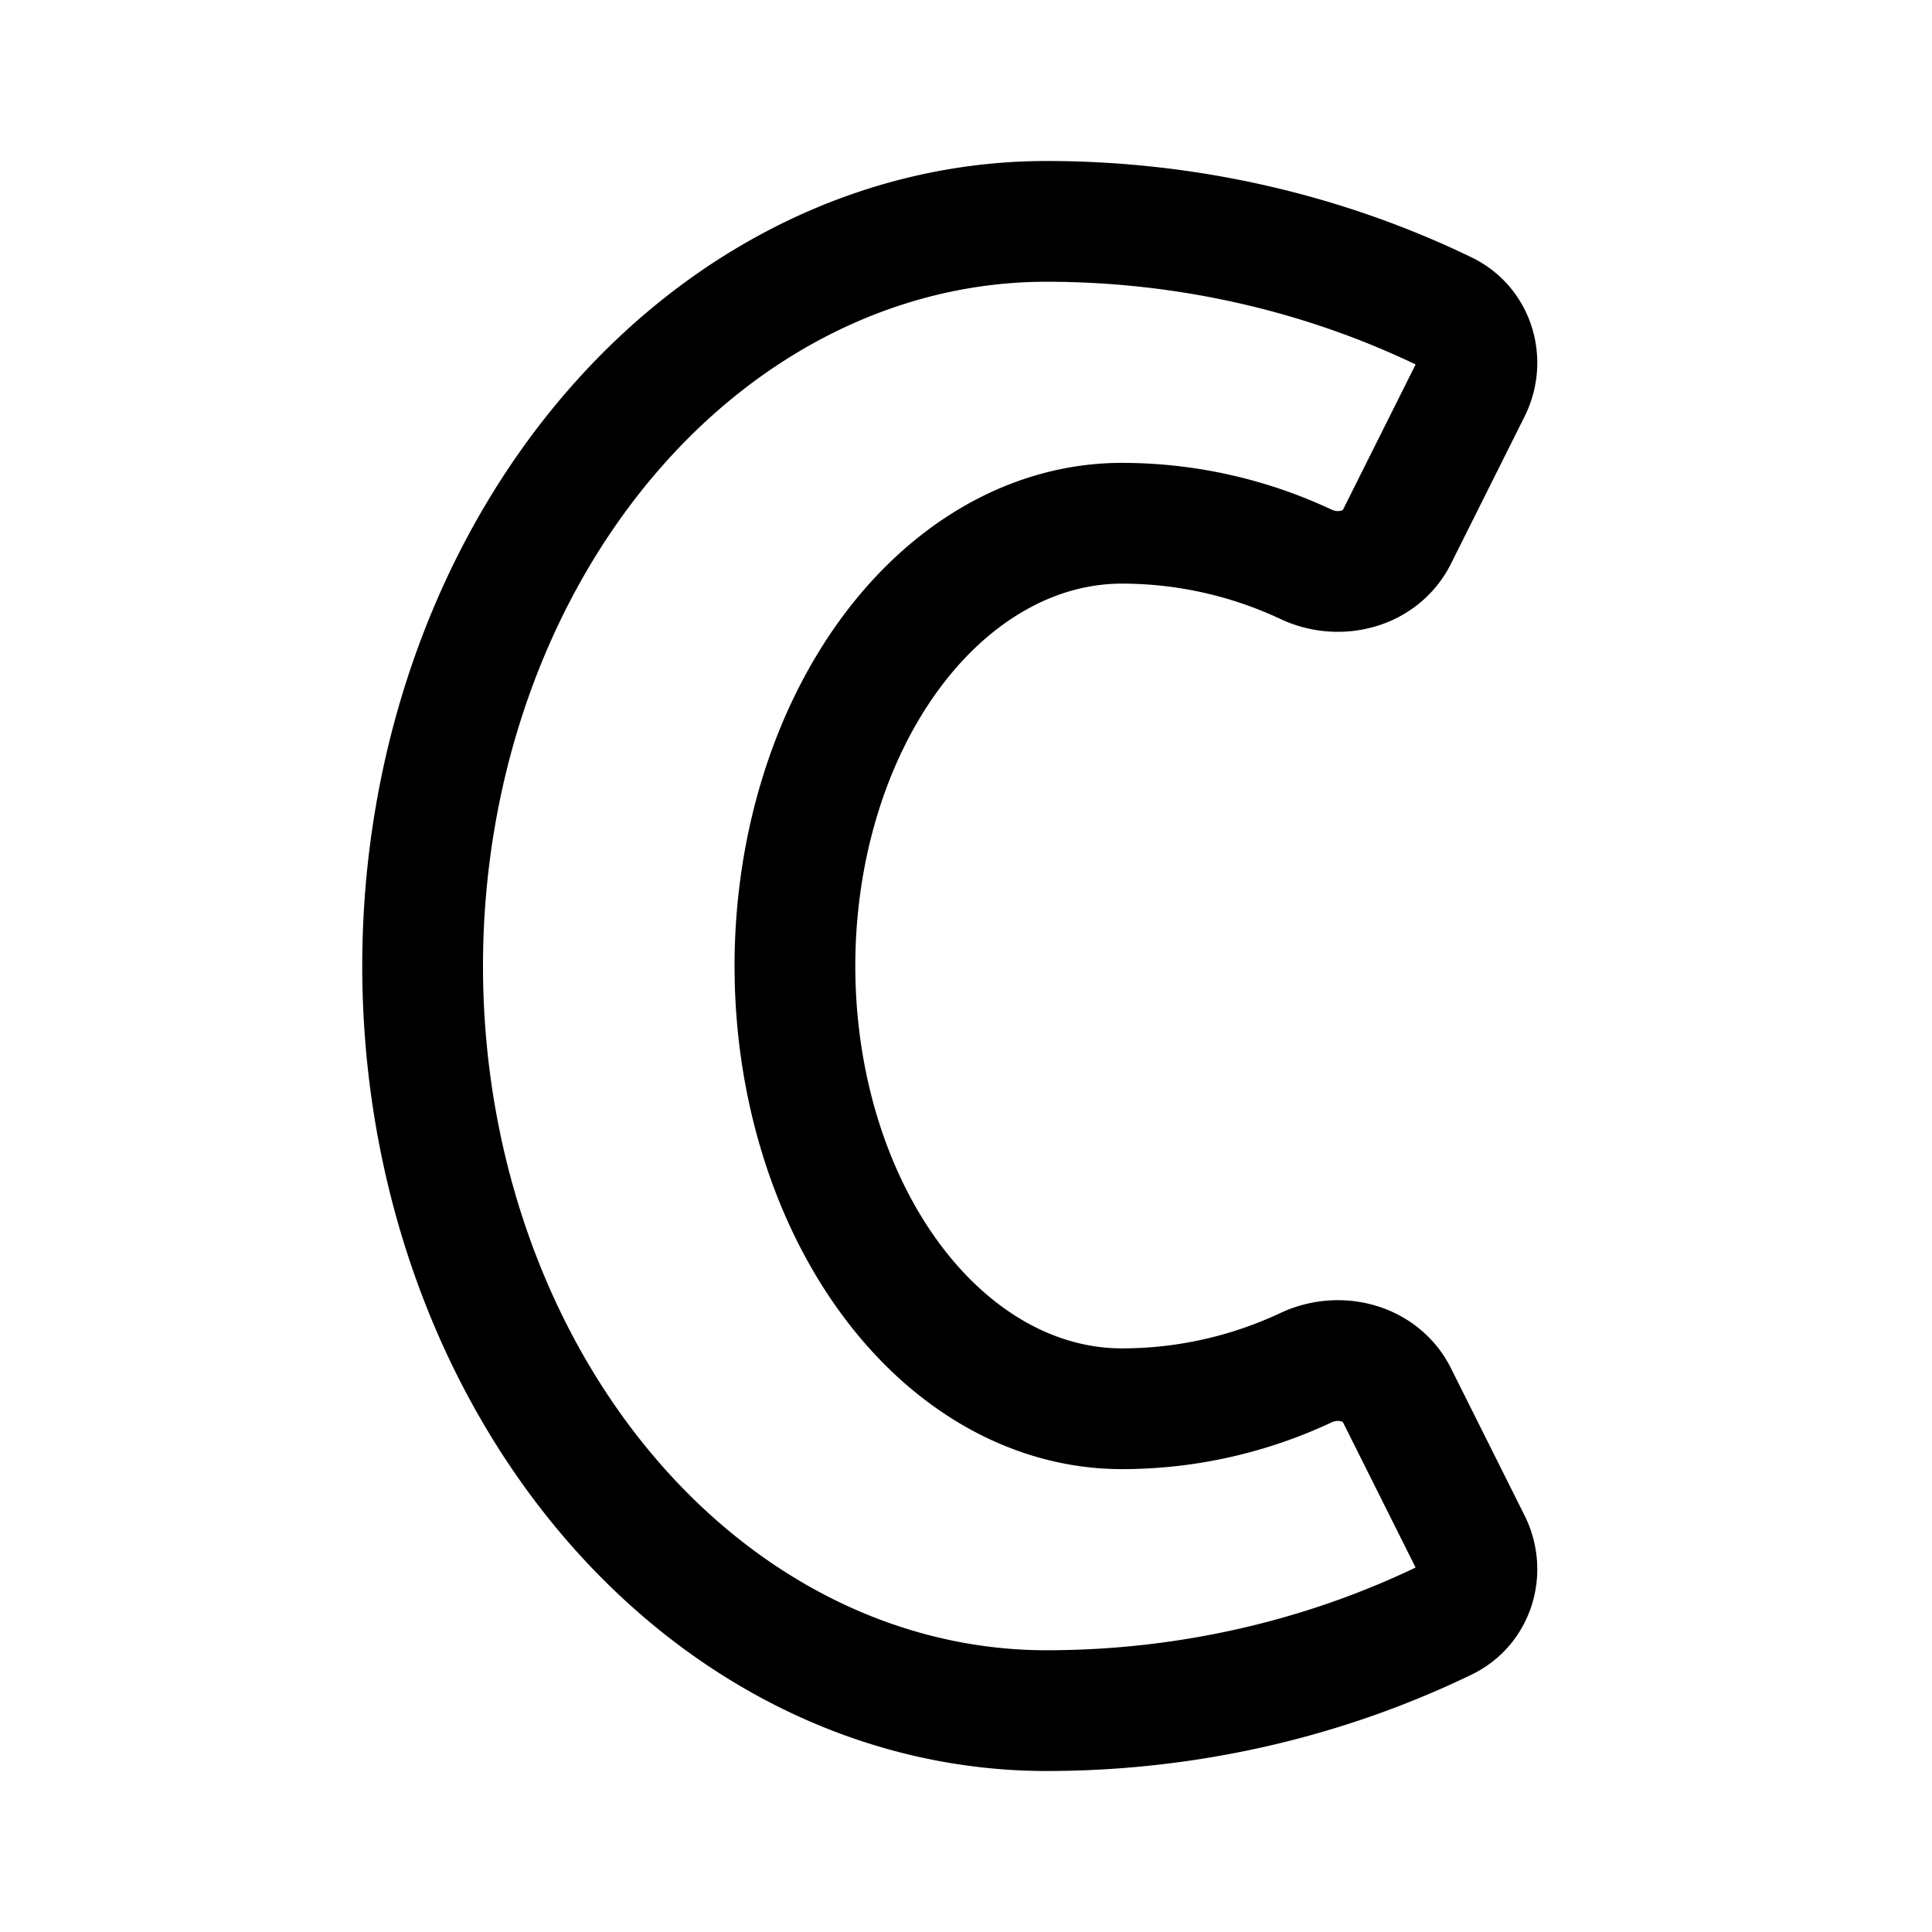 <svg xmlns="http://www.w3.org/2000/svg" width="192" height="192" fill="none"><path stroke="#000" stroke-linecap="round" stroke-linejoin="round" stroke-width="12" d="M60.16 43.674C71.786 29.796 87.556 22 104 22c13.977 0 27.591 3.143 39.652 8.99 2.869 1.391 3.913 4.88 2.487 7.731l-7.312 14.624c-1.623 3.247-5.733 4.285-9.019 2.743A43.1 43.1 0 0 0 111.497 52c-8.619 0-16.885 4.636-22.979 12.887C82.424 73.14 79 84.331 79 96s3.424 22.861 9.518 31.113S102.878 140 111.497 140c6.386 0 12.627-1.42 18.311-4.088 3.286-1.542 7.396-.504 9.019 2.743l7.312 14.624c1.426 2.851.382 6.34-2.487 7.73C131.591 166.857 117.977 170 104 170c-16.443 0-32.213-7.796-43.84-21.674C48.531 134.448 42 115.626 42 96s6.532-38.448 18.16-52.326"/></svg>